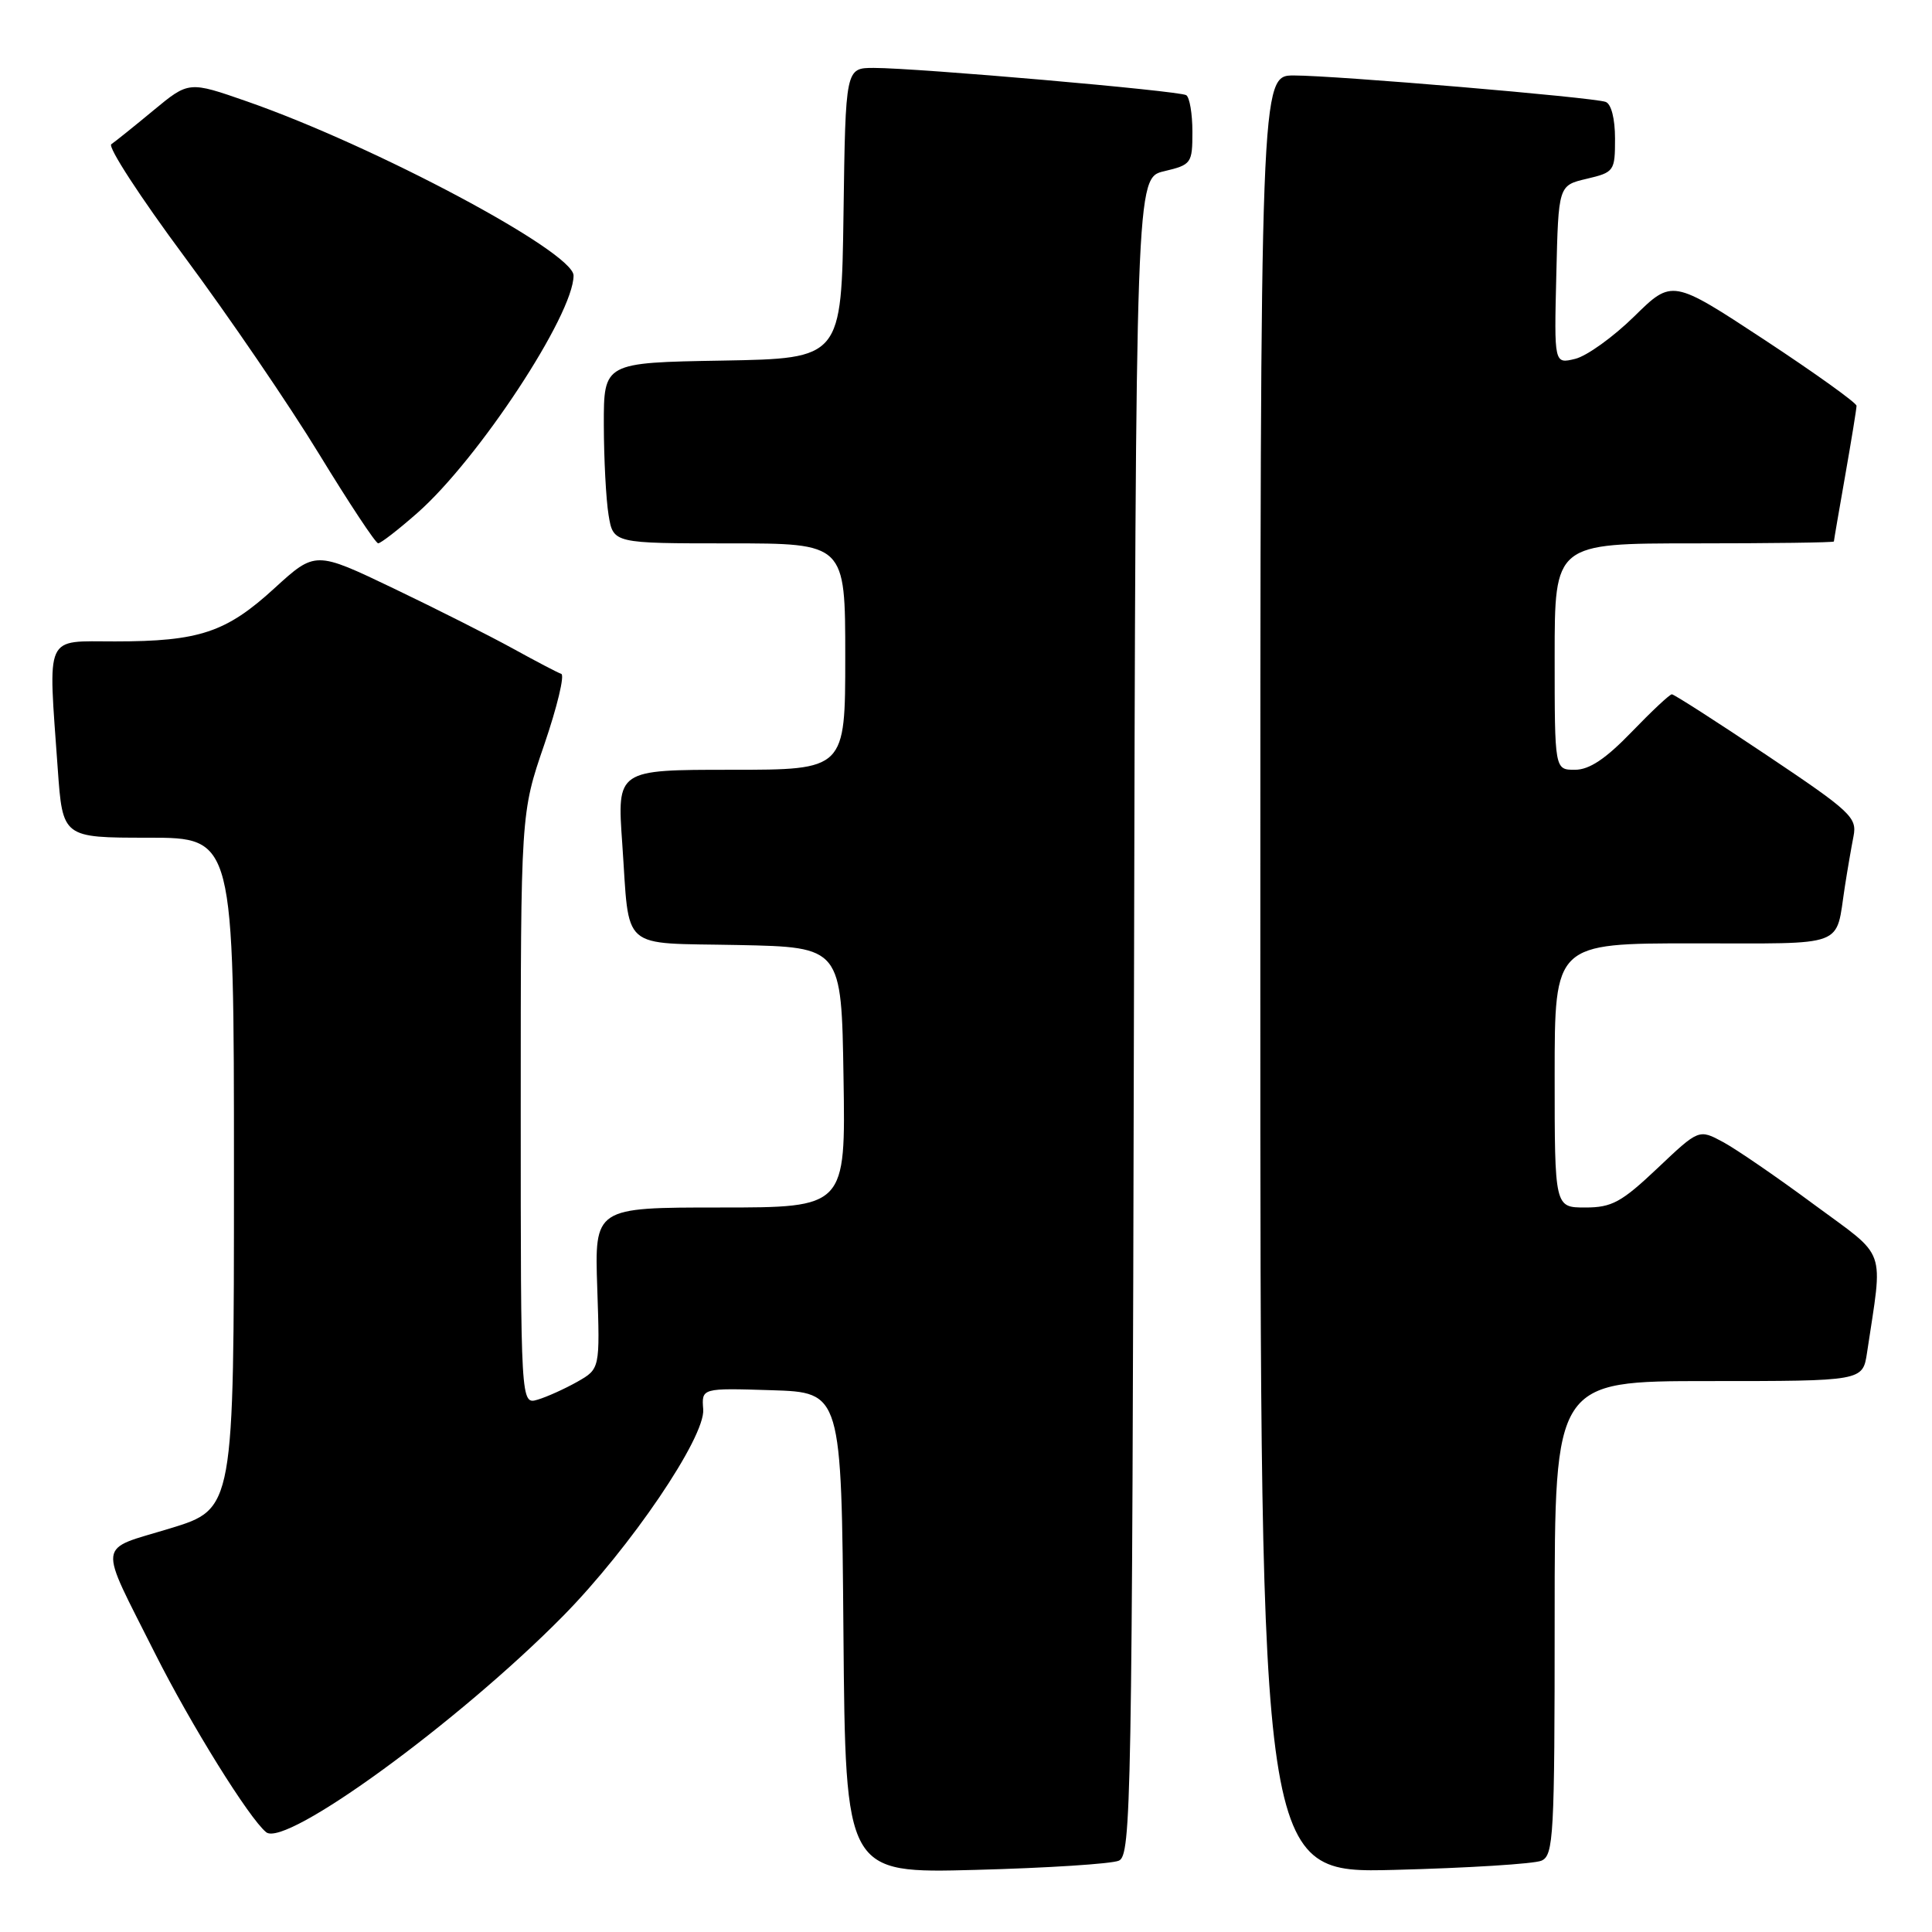 <?xml version="1.0" encoding="UTF-8" standalone="no"?>
<!DOCTYPE svg PUBLIC "-//W3C//DTD SVG 1.1//EN" "http://www.w3.org/Graphics/SVG/1.1/DTD/svg11.dtd" >
<svg xmlns="http://www.w3.org/2000/svg" xmlns:xlink="http://www.w3.org/1999/xlink" version="1.1" viewBox="0 0 256 256">
 <g >
 <path fill="currentColor"
d=" M 148.25 246.55 C 149.89 245.83 150.01 239.30 150.25 134.68 C 150.50 23.57 150.50 23.57 154.25 22.69 C 157.87 21.83 158.00 21.65 158.00 17.46 C 158.00 15.07 157.63 12.89 157.18 12.61 C 156.24 12.03 121.50 9.00 115.79 9.00 C 112.04 9.00 112.04 9.00 111.77 28.25 C 111.50 47.50 111.50 47.50 95.75 47.78 C 80.00 48.05 80.00 48.05 80.01 56.28 C 80.02 60.80 80.30 66.19 80.64 68.25 C 81.26 72.00 81.26 72.00 96.63 72.00 C 112.00 72.00 112.00 72.00 112.00 87.00 C 112.00 102.00 112.00 102.00 96.88 102.00 C 81.76 102.00 81.76 102.00 82.45 111.75 C 83.46 126.22 81.95 124.90 97.81 125.22 C 111.50 125.50 111.50 125.50 111.77 142.75 C 112.05 160.00 112.05 160.00 95.41 160.00 C 78.78 160.00 78.78 160.00 79.14 170.69 C 79.50 181.38 79.50 181.38 76.50 183.09 C 74.85 184.02 72.49 185.09 71.25 185.46 C 69.00 186.13 69.00 186.13 69.00 146.94 C 69.00 107.74 69.00 107.74 72.12 98.66 C 73.83 93.66 74.84 89.45 74.37 89.29 C 73.89 89.13 71.03 87.63 68.00 85.96 C 64.97 84.29 57.84 80.69 52.14 77.96 C 41.78 73.00 41.78 73.00 36.35 77.96 C 29.97 83.80 26.39 84.99 15.25 84.99 C 5.80 85.00 6.37 83.75 7.65 101.85 C 8.30 111.00 8.30 111.00 19.65 111.00 C 31.00 111.00 31.00 111.00 31.00 155.47 C 31.00 199.94 31.00 199.94 22.54 202.52 C 12.74 205.51 12.93 203.93 20.54 219.08 C 25.28 228.51 33.02 240.96 35.27 242.78 C 37.85 244.86 60.80 228.14 74.62 214.12 C 83.53 205.07 93.46 190.44 93.18 186.75 C 92.96 183.92 92.96 183.92 102.23 184.21 C 111.50 184.50 111.50 184.50 111.76 216.36 C 112.03 248.23 112.03 248.23 129.26 247.77 C 138.74 247.52 147.29 246.97 148.25 246.55 Z  M 204.25 246.55 C 205.86 245.85 206.00 243.33 206.00 214.39 C 206.00 183.00 206.00 183.00 226.41 183.00 C 246.82 183.00 246.82 183.00 247.39 179.25 C 249.52 165.00 250.18 166.85 240.36 159.60 C 235.50 156.00 230.08 152.28 228.32 151.33 C 225.11 149.60 225.11 149.60 219.62 154.80 C 214.85 159.31 213.58 160.00 210.06 160.00 C 206.00 160.00 206.00 160.00 206.00 142.50 C 206.00 125.00 206.00 125.00 224.43 125.00 C 244.96 125.00 243.18 125.67 244.45 117.50 C 244.79 115.30 245.31 112.29 245.60 110.81 C 246.09 108.32 245.27 107.55 234.09 100.06 C 227.48 95.63 221.82 92.00 221.53 92.00 C 221.24 92.00 218.84 94.25 216.19 97.00 C 212.75 100.56 210.60 102.00 208.68 102.00 C 206.00 102.00 206.00 102.00 206.00 87.00 C 206.00 72.00 206.00 72.00 224.50 72.00 C 234.68 72.00 243.00 71.89 243.00 71.75 C 243.00 71.61 243.68 67.67 244.50 63.00 C 245.32 58.33 246.00 54.17 246.00 53.77 C 246.00 53.38 240.50 49.44 233.79 45.02 C 221.57 36.99 221.57 36.99 216.54 41.93 C 213.77 44.65 210.25 47.18 208.72 47.55 C 205.93 48.23 205.93 48.23 206.22 36.40 C 206.50 24.57 206.50 24.57 210.25 23.69 C 213.89 22.83 214.00 22.67 214.00 18.37 C 214.00 15.73 213.50 13.76 212.75 13.50 C 211.03 12.89 176.93 10.00 171.45 10.00 C 167.00 10.00 167.00 10.00 167.00 129.11 C 167.00 248.22 167.00 248.22 184.75 247.77 C 194.51 247.52 203.29 246.97 204.25 246.55 Z  M 55.30 67.97 C 63.40 60.84 76.00 41.69 76.00 36.51 C 76.00 33.38 49.73 19.37 32.76 13.45 C 25.02 10.75 25.02 10.75 20.34 14.62 C 17.76 16.76 15.25 18.77 14.75 19.11 C 14.24 19.45 18.61 26.16 24.45 34.03 C 30.29 41.90 38.31 53.65 42.28 60.16 C 46.25 66.66 49.77 71.99 50.11 71.99 C 50.44 72.00 52.78 70.19 55.30 67.97 Z "/>
</g>
</svg>